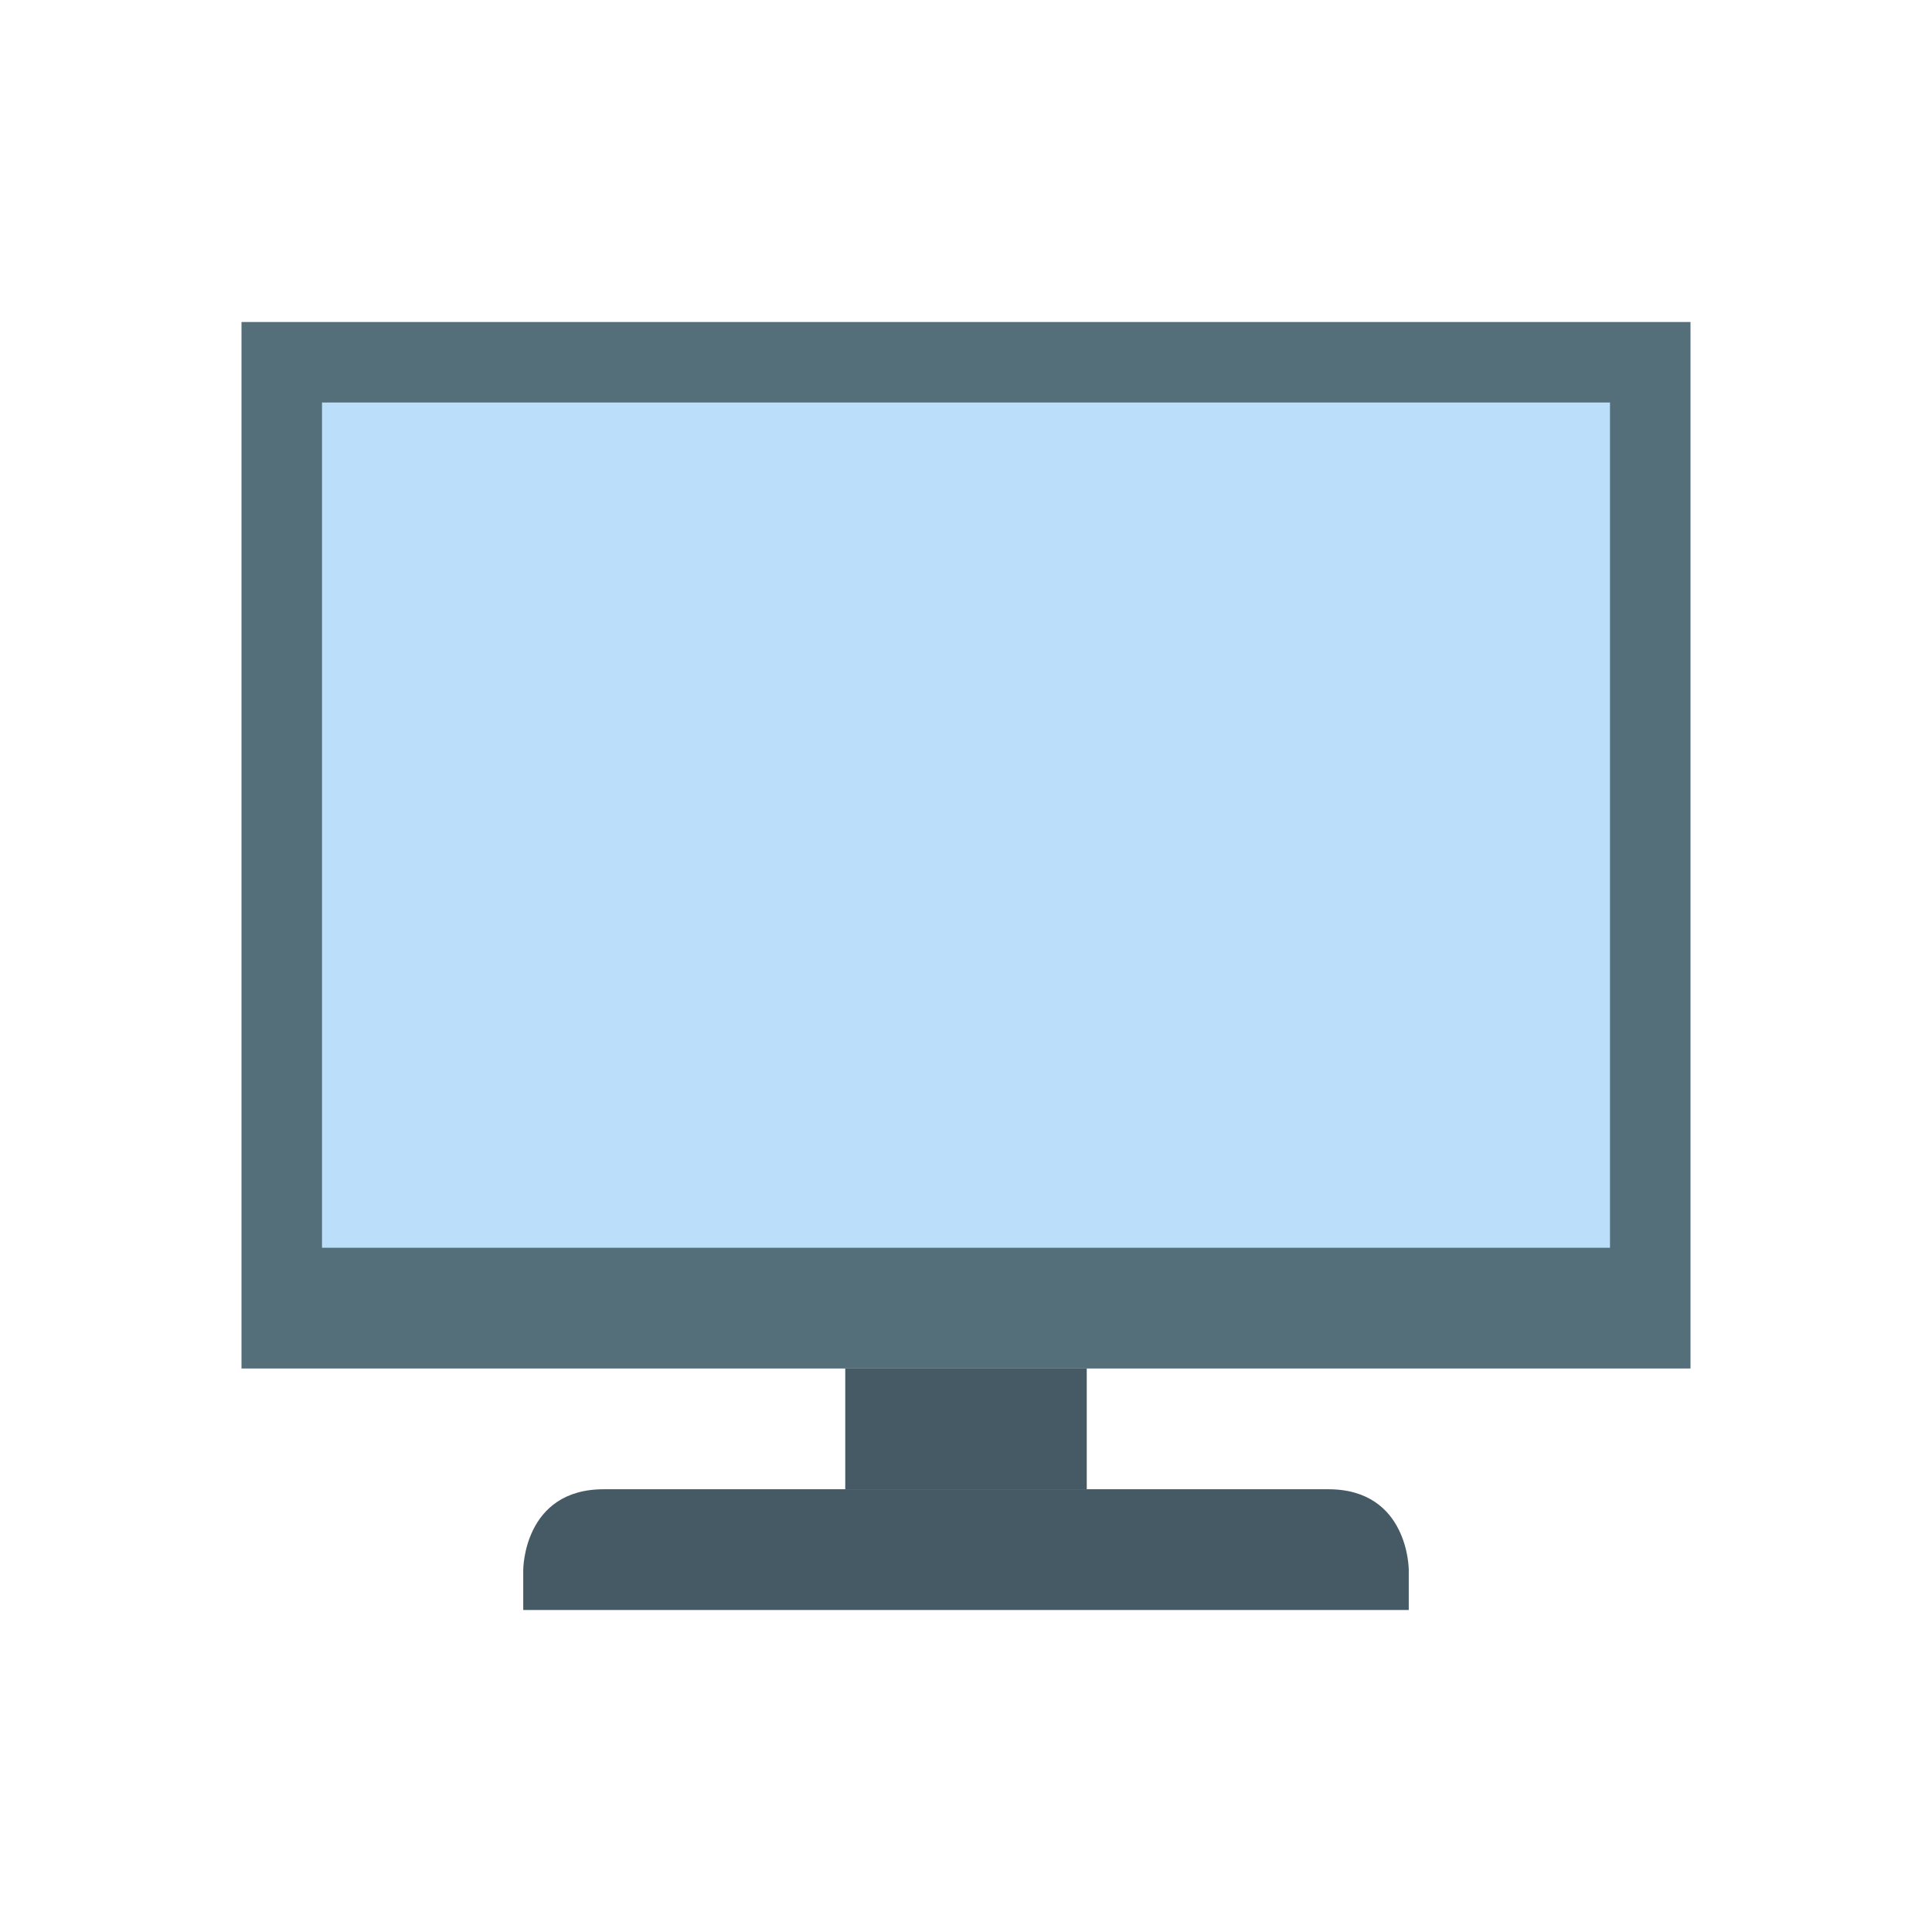 <svg xmlns="http://www.w3.org/2000/svg" viewBox="0 0 48 48" width="50" height="50" fill="#666"><path d="M 6 8 L 42 8 L 42 34 L 6 34 Z" fill="#546e7a"/><path d="M 8 10 L 40 10 L 40 31 L 8 31 Z" fill="#bbdefb"/><path d="M 21 34 L 27 34 L 27 37 L 21 37 Z" fill="#455a64"/><path d="M 33 37 C 31 37 17 37 15 37 C 13 37 13 39 13 39 L 13 40 L 35 40 L 35 39 C 35 39 35 37 33 37 Z" fill="#455a64"/></svg>